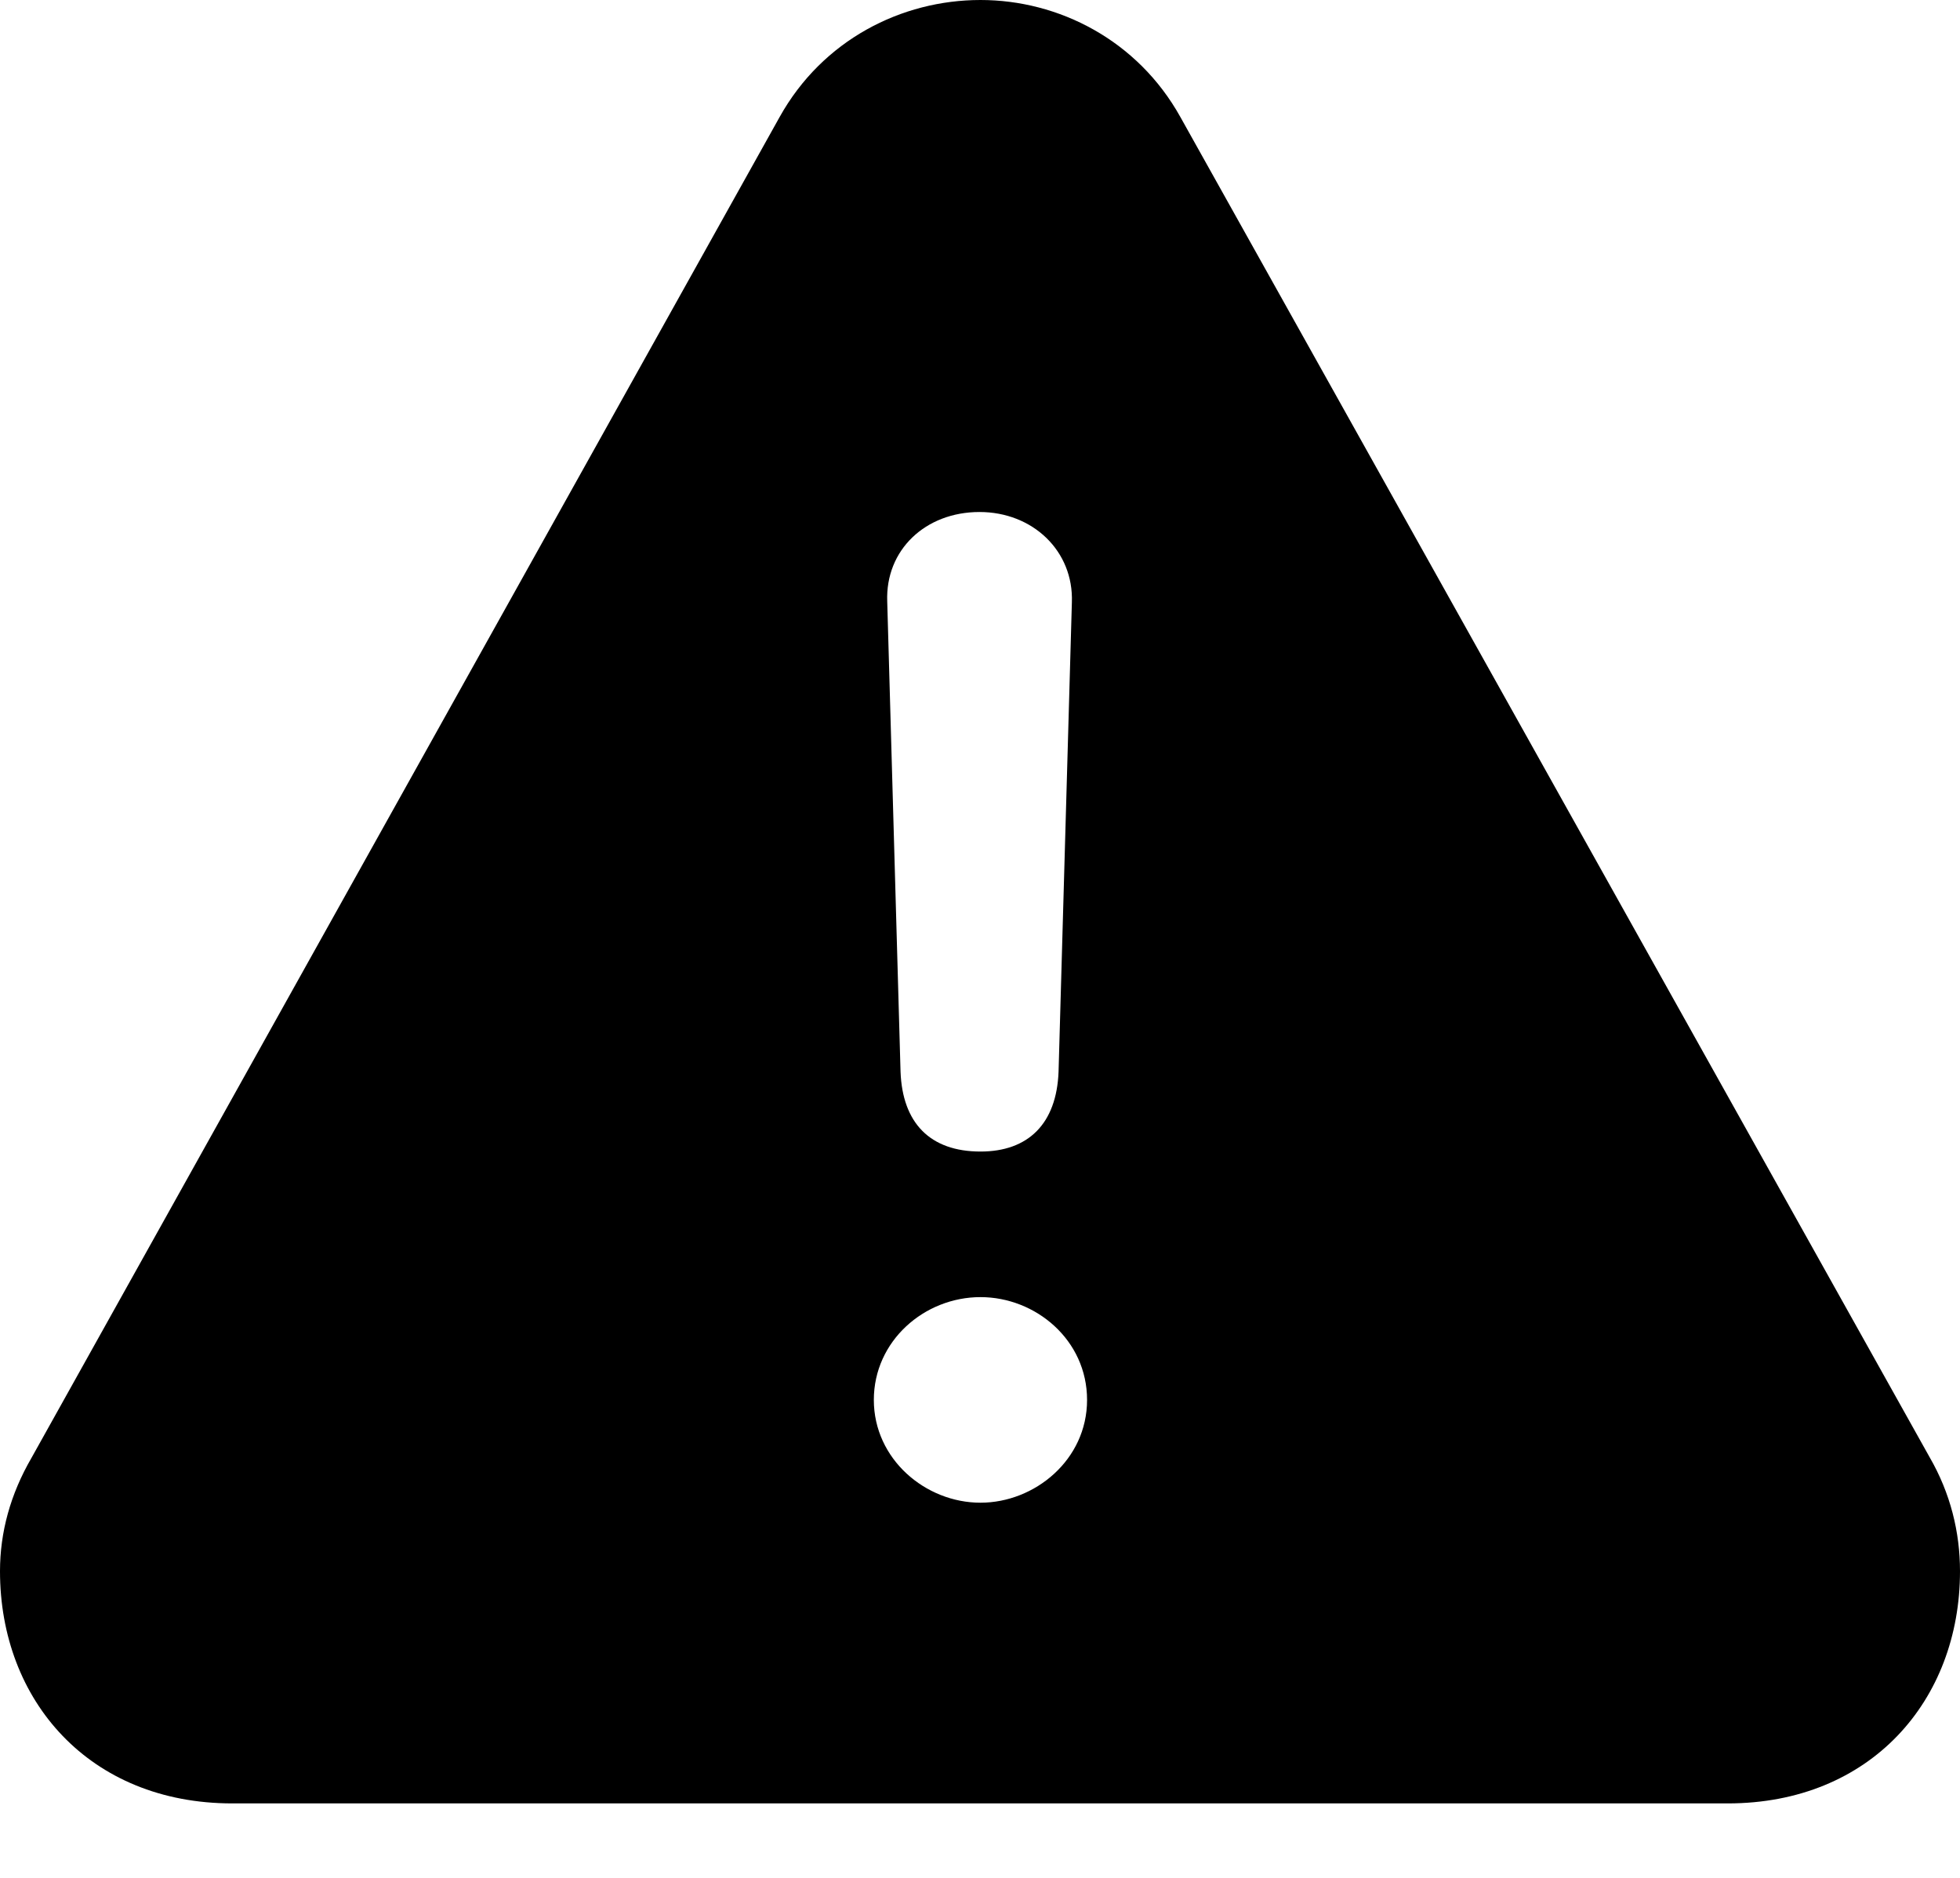<svg width="24" height="23" viewBox="0 0 24 23" fill="none" xmlns="http://www.w3.org/2000/svg">
<path d="M2.844 22.088H21.156C22.904 22.088 24 20.829 24 19.244C24 18.766 23.883 18.288 23.627 17.846L14.454 1.434C13.929 0.49 12.962 0 12.006 0C11.038 0 10.071 0.49 9.546 1.434L0.385 17.857C0.128 18.3 0 18.766 0 19.244C0 20.829 1.096 22.088 2.844 22.088ZM12.006 14.104C11.388 14.104 11.05 13.754 11.027 13.125L10.864 7.367C10.84 6.737 11.33 6.271 11.994 6.271C12.647 6.271 13.148 6.749 13.125 7.378L12.962 13.125C12.938 13.766 12.589 14.104 12.006 14.104ZM12.006 18.405C11.33 18.405 10.7 17.869 10.7 17.146C10.7 16.424 11.318 15.887 12.006 15.887C12.682 15.887 13.311 16.412 13.311 17.146C13.311 17.881 12.67 18.405 12.006 18.405Z" fill="currentColor"/>
</svg>
